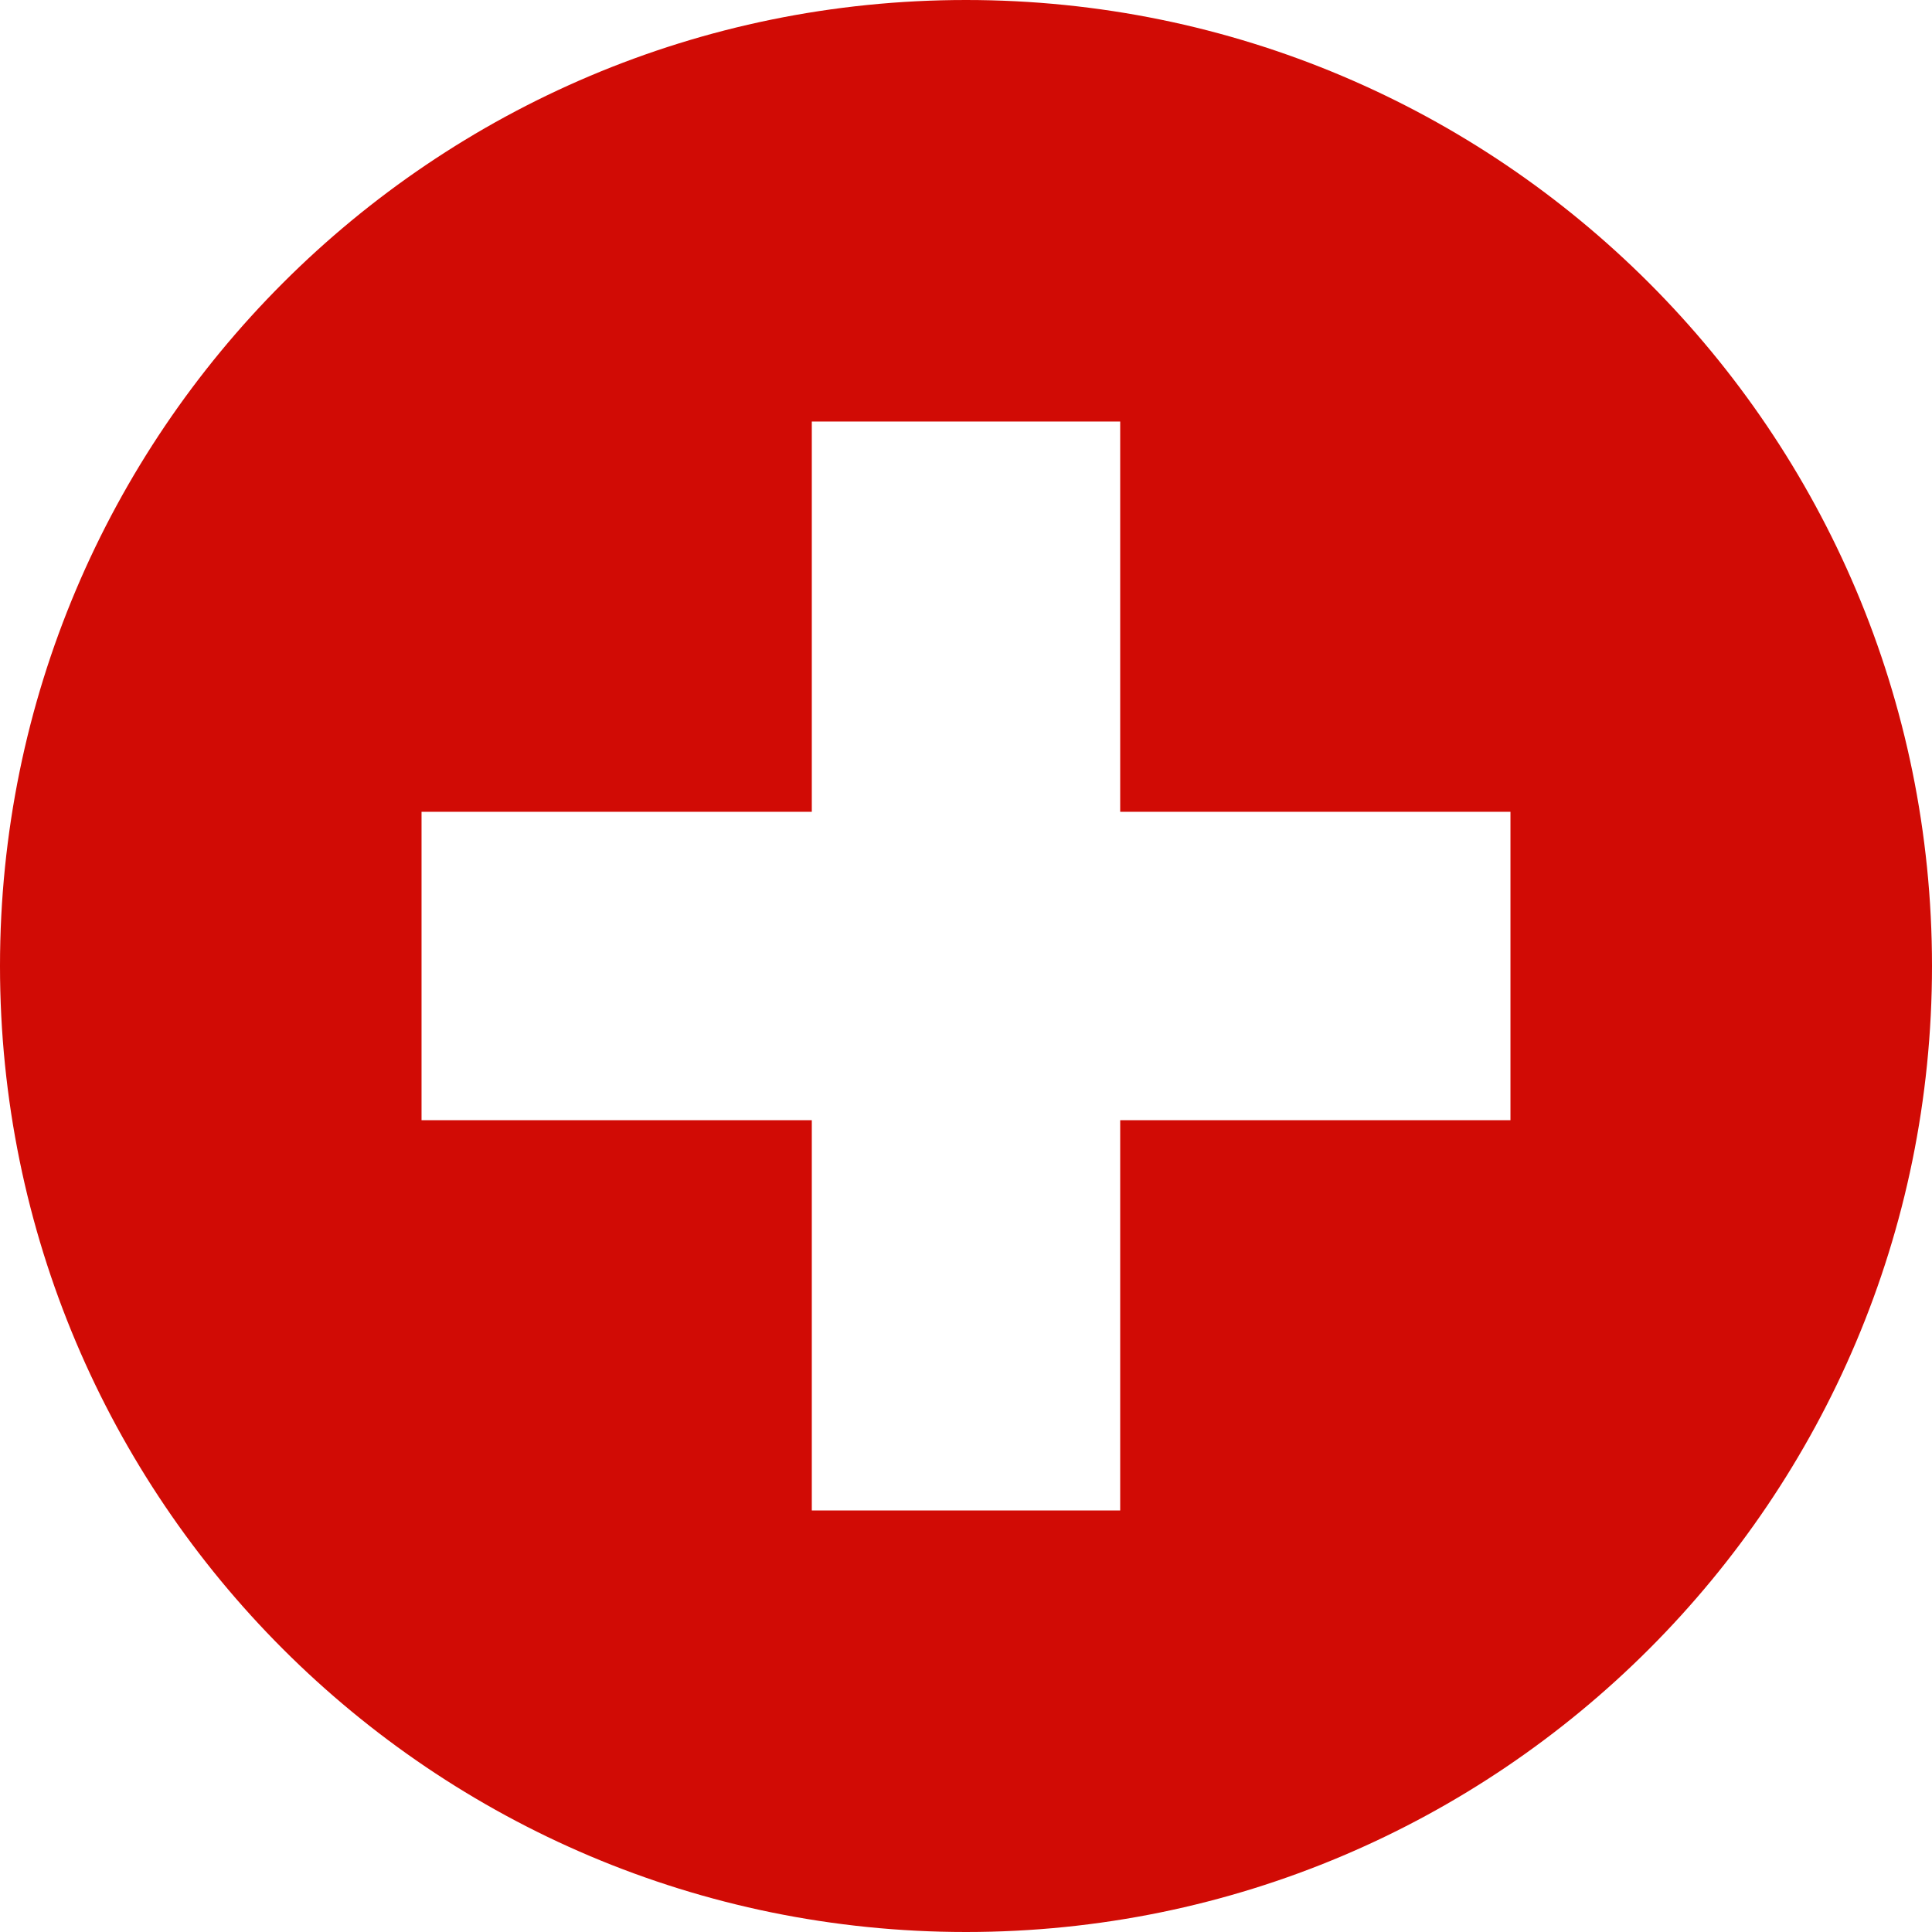 <svg width="16" height="16" viewBox="0 0 16 16" fill="none" xmlns="http://www.w3.org/2000/svg">
<g clip-path="url(#clip0_590_157)">
<path d="M8 0C3.582 0 0 3.582 0 8C0 12.418 3.582 16 8 16C12.418 16 16 12.418 16 8C16 3.582 12.418 0 8 0ZM6.723 3.491H9.277V6.723H12.509V9.277H9.277V12.509H6.723V9.277H3.491V6.723H6.723V3.491Z" fill="#D10B05"/>
</g>
<defs>
<clipPath id="clip0_590_157">
<rect width="16" height="16" fill="white"/>
</clipPath>
</defs>
</svg>
